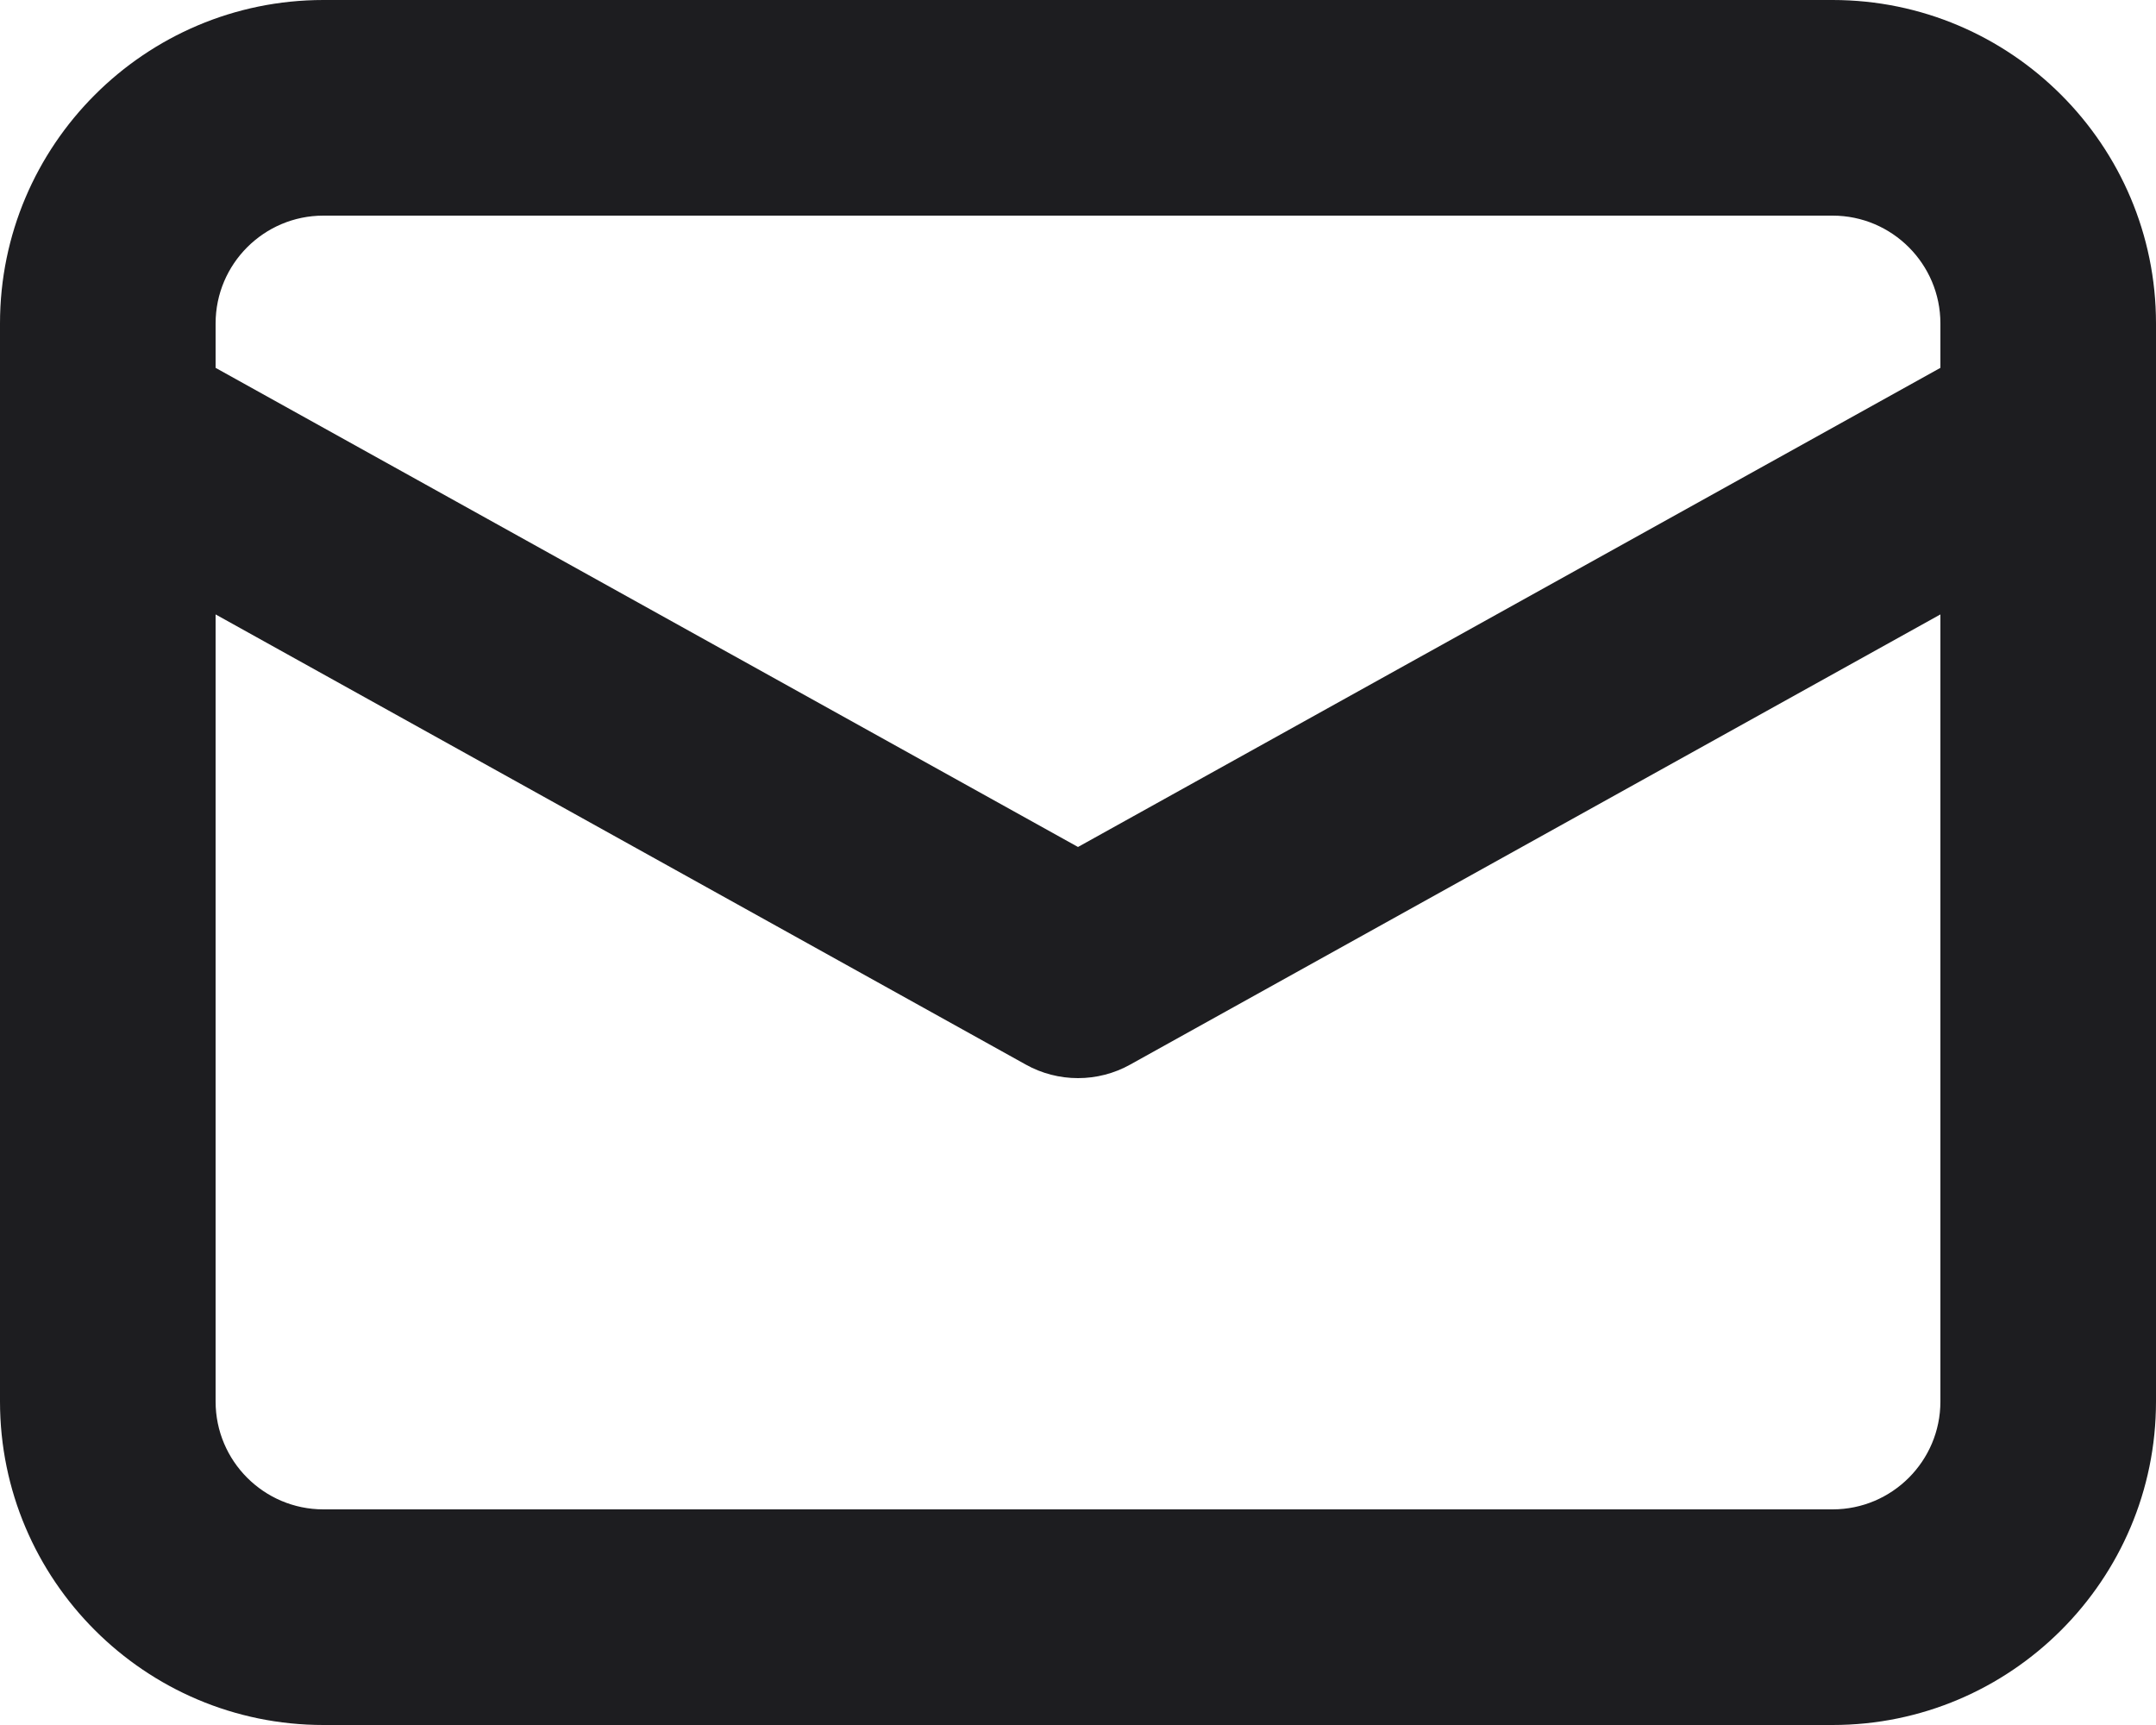 <svg width="20" height="16" viewBox="0 0 20 16" fill="none" xmlns="http://www.w3.org/2000/svg">
    <path fill-rule="evenodd" clip-rule="evenodd" d="M3 0H17C18.654 0 20 1.346 20 3V13C20 14.654 18.654 16 17 16H3C1.346 16 0 14.654 0 13V3C0 1.346 1.346 0 3 0ZM3 2H17C17.552 2 18 2.449 18 3V3.412L10 7.856L2 3.412V3C2 2.449 2.448 2 3 2ZM3 14C2.448 14 2 13.551 2 13V5.699L9.515 9.874C9.665 9.958 9.833 10 10 10C10.167 10 10.335 9.958 10.485 9.874L18 5.699V13C18 13.551 17.552 14 17 14H3Z" fill="#1D1D20"/>
</svg>

